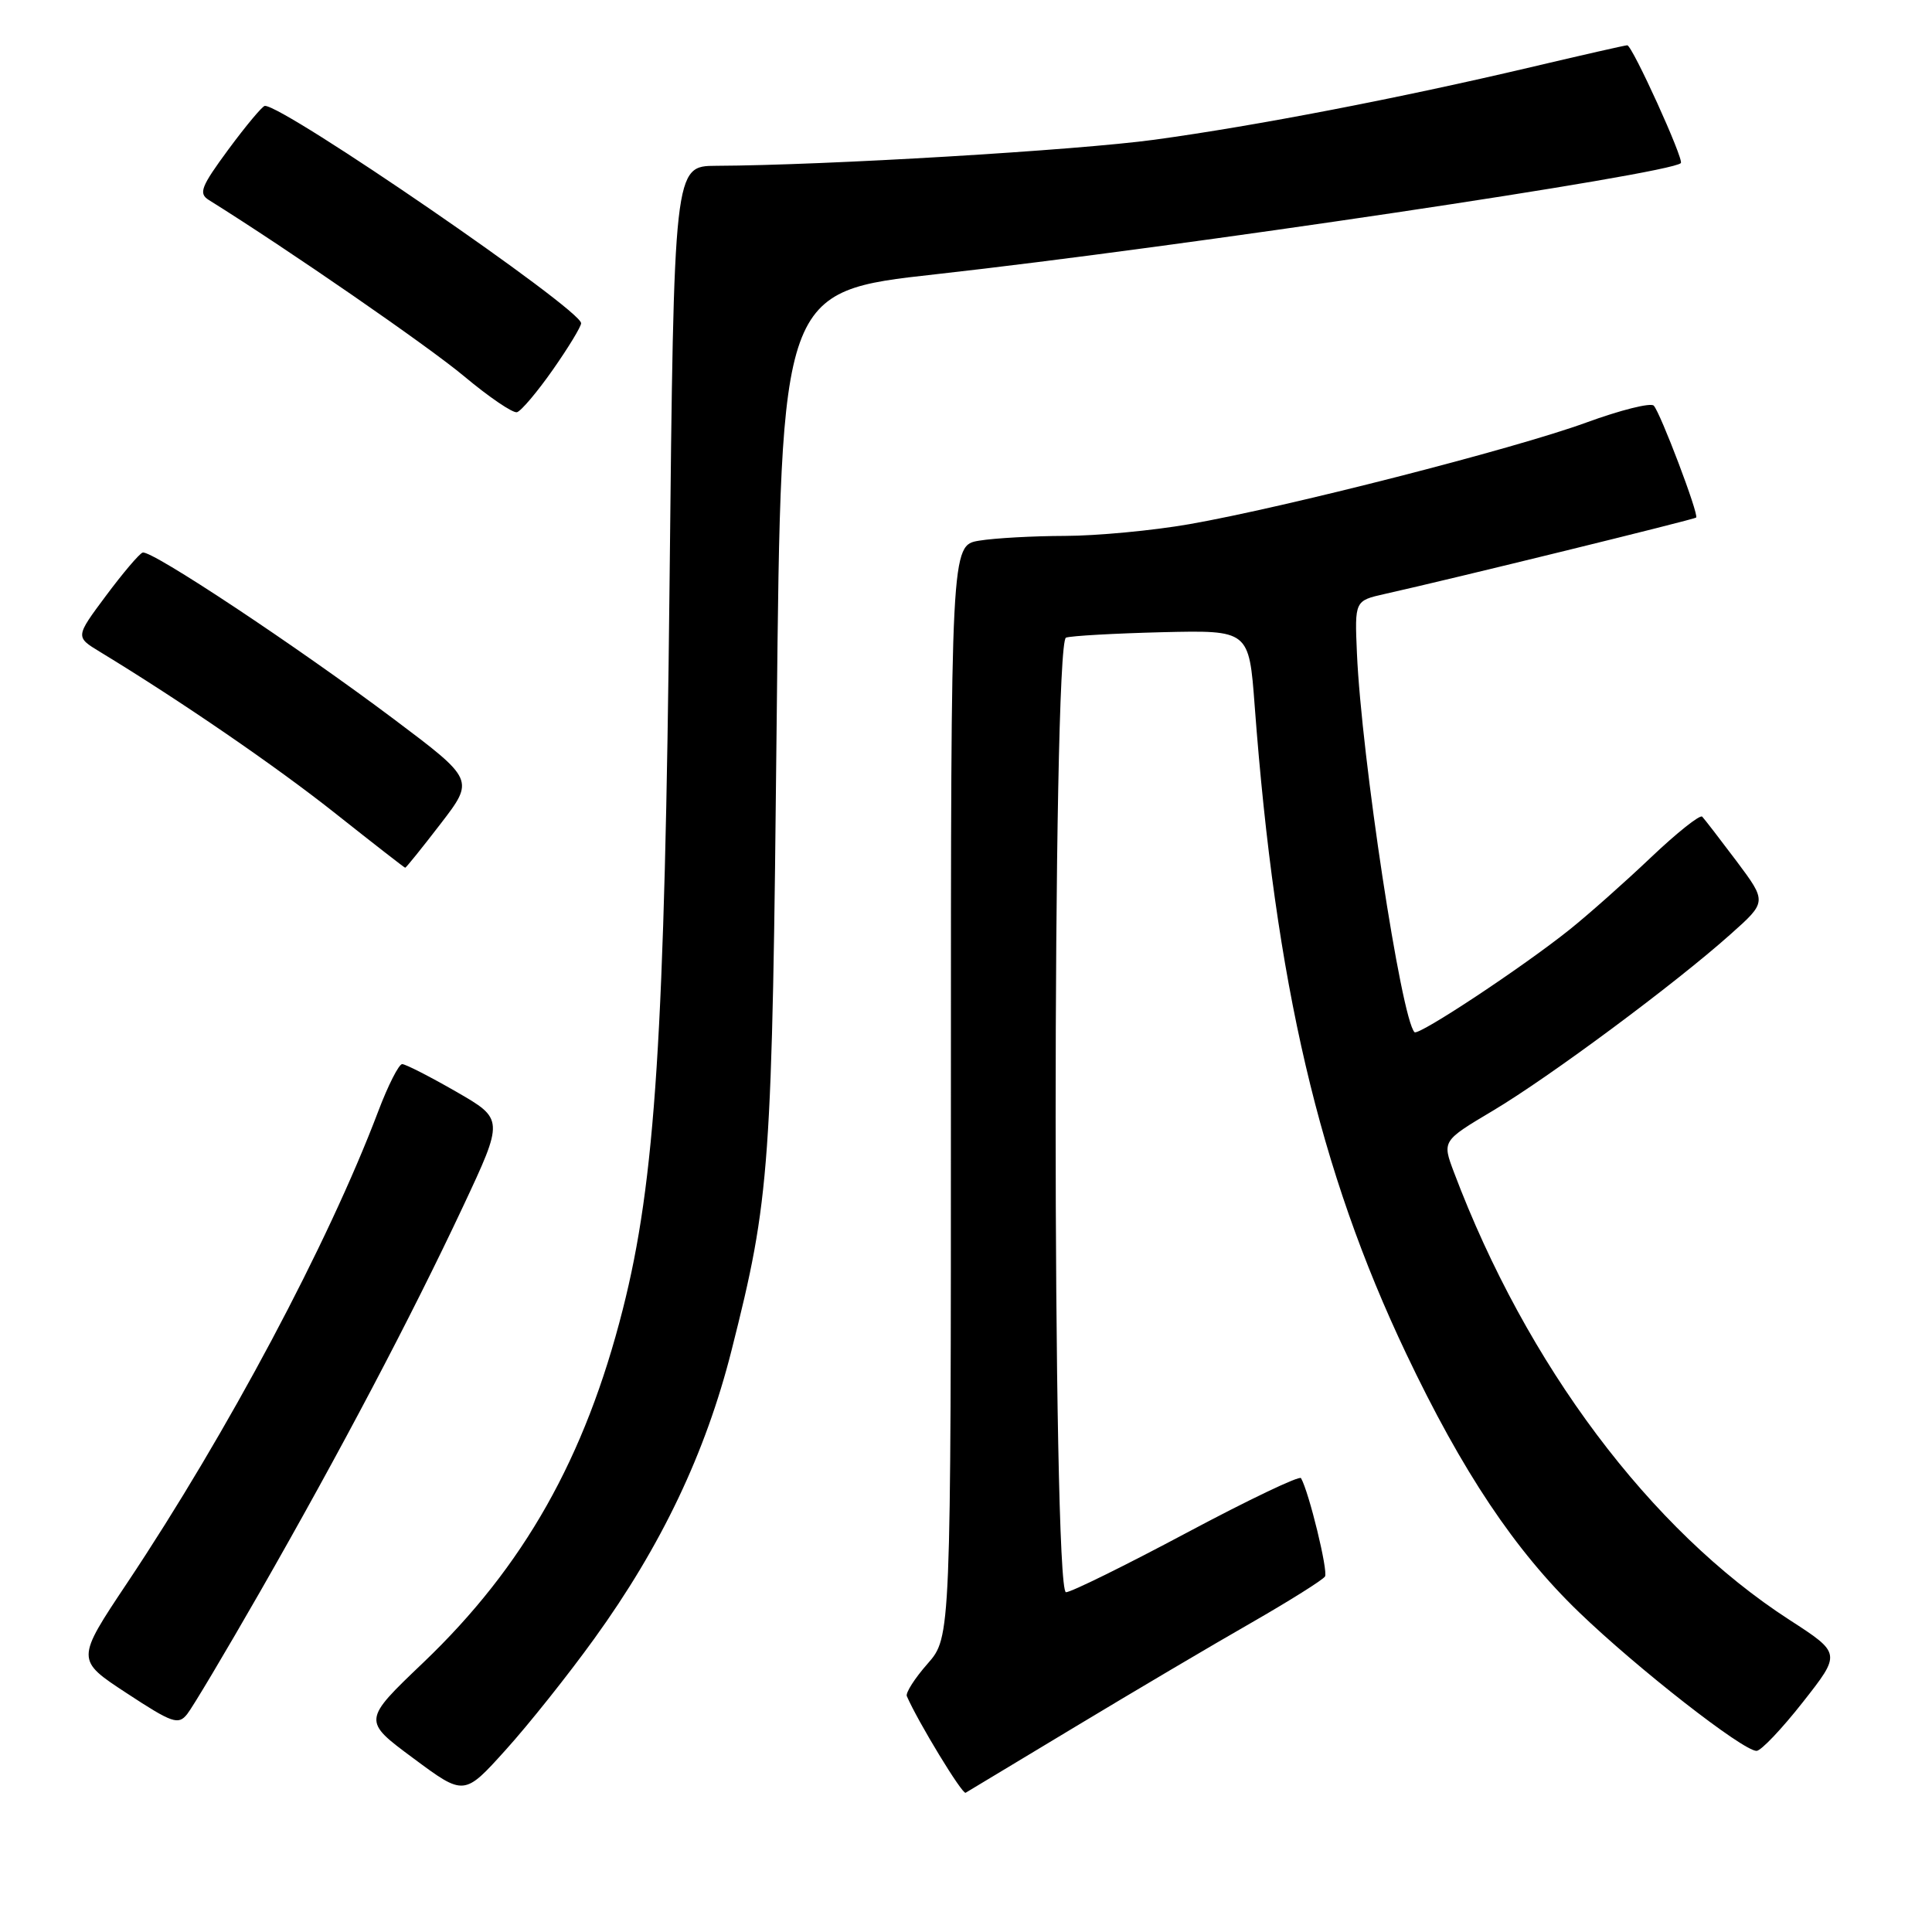 <?xml version="1.0" encoding="UTF-8" standalone="no"?>
<!DOCTYPE svg PUBLIC "-//W3C//DTD SVG 1.1//EN" "http://www.w3.org/Graphics/SVG/1.1/DTD/svg11.dtd" >
<svg xmlns="http://www.w3.org/2000/svg" xmlns:xlink="http://www.w3.org/1999/xlink" version="1.1" viewBox="0 0 256 256">
 <g >
 <path fill="currentColor"
d=" M 78.74 217.14 C 87.64 204.83 93.50 192.51 96.93 178.94 C 102.06 158.63 102.31 155.11 102.92 95.06 C 103.50 38.61 103.50 38.61 124.00 36.34 C 156.32 32.74 221.28 23.06 222.72 21.61 C 223.17 21.16 216.28 6.00 215.62 6.00 C 215.35 6.00 209.59 7.31 202.81 8.91 C 185.46 13.00 166.44 16.67 153.00 18.51 C 142.67 19.92 109.40 21.91 94.90 21.97 C 89.30 22.00 89.30 22.00 88.72 77.25 C 88.09 137.07 86.84 156.50 82.52 173.51 C 77.53 193.19 69.41 207.57 56.10 220.29 C 48.03 227.99 48.03 227.99 54.77 232.98 C 61.50 237.98 61.50 237.98 67.00 231.88 C 70.03 228.53 75.31 221.90 78.74 217.14 Z  M 142.50 228.79 C 150.20 224.15 160.67 217.96 165.78 215.04 C 170.88 212.11 175.28 209.35 175.57 208.89 C 176.00 208.18 173.45 197.70 172.39 195.86 C 172.18 195.51 165.38 198.76 157.26 203.09 C 149.14 207.42 141.94 210.97 141.25 210.98 C 139.42 211.01 139.42 85.14 141.25 84.49 C 141.94 84.25 147.68 83.93 154.00 83.77 C 165.50 83.50 165.50 83.50 166.25 93.50 C 169.01 130.36 174.80 155.11 186.32 179.35 C 193.78 195.04 200.72 205.43 209.22 213.62 C 216.91 221.04 230.94 232.00 232.75 232.00 C 233.34 232.00 236.10 229.09 238.89 225.54 C 243.97 219.08 243.97 219.08 237.11 214.64 C 218.66 202.71 202.28 180.85 192.66 155.34 C 191.09 151.18 191.09 151.18 197.79 147.19 C 205.29 142.73 221.96 130.36 229.31 123.79 C 234.13 119.50 234.13 119.50 230.11 114.12 C 227.89 111.17 225.84 108.51 225.55 108.21 C 225.25 107.92 222.19 110.35 218.75 113.62 C 215.31 116.89 210.47 121.18 208.00 123.16 C 201.74 128.17 187.95 137.29 187.43 136.77 C 185.67 135.00 180.40 100.31 179.80 86.55 C 179.50 79.60 179.50 79.60 183.50 78.70 C 192.25 76.75 224.50 68.83 224.75 68.58 C 225.14 68.19 220.00 54.65 219.13 53.75 C 218.72 53.33 214.70 54.34 210.19 55.99 C 200.64 59.48 170.33 67.23 157.57 69.46 C 152.71 70.31 145.31 71.00 141.12 71.01 C 136.93 71.02 131.81 71.30 129.75 71.64 C 126.00 72.26 126.00 72.26 126.00 144.60 C 126.00 216.93 126.00 216.93 122.91 220.45 C 121.21 222.38 119.97 224.32 120.16 224.75 C 121.63 228.14 127.51 237.81 127.95 237.55 C 128.25 237.37 134.80 233.43 142.50 228.79 Z  M 34.41 211.00 C 45.03 192.45 54.45 174.57 61.34 159.90 C 66.78 148.30 66.78 148.30 60.44 144.65 C 56.94 142.64 53.73 141.00 53.29 141.00 C 52.85 141.00 51.42 143.81 50.12 147.25 C 43.49 164.76 30.17 189.78 16.87 209.72 C 10.05 219.94 10.05 219.94 16.78 224.35 C 22.84 228.33 23.63 228.60 24.80 227.13 C 25.52 226.23 29.84 218.97 34.41 211.00 Z  M 58.38 109.16 C 62.87 103.32 62.87 103.32 52.19 95.29 C 39.28 85.60 20.01 72.82 18.90 73.22 C 18.45 73.37 16.27 75.95 14.04 78.94 C 9.98 84.39 9.98 84.39 13.24 86.37 C 23.91 92.85 36.66 101.60 44.50 107.83 C 49.45 111.75 53.59 114.98 53.69 114.98 C 53.80 114.99 55.91 112.37 58.38 109.16 Z  M 73.25 49.00 C 75.31 46.06 77.00 43.28 77.00 42.83 C 77.00 40.99 37.56 13.90 35.09 14.03 C 34.77 14.05 32.60 16.64 30.28 19.78 C 26.62 24.75 26.28 25.63 27.67 26.50 C 38.17 33.05 56.77 45.90 61.50 49.86 C 64.80 52.62 67.95 54.76 68.50 54.62 C 69.05 54.47 71.19 51.94 73.25 49.00 Z "/>
</g>
</svg>
